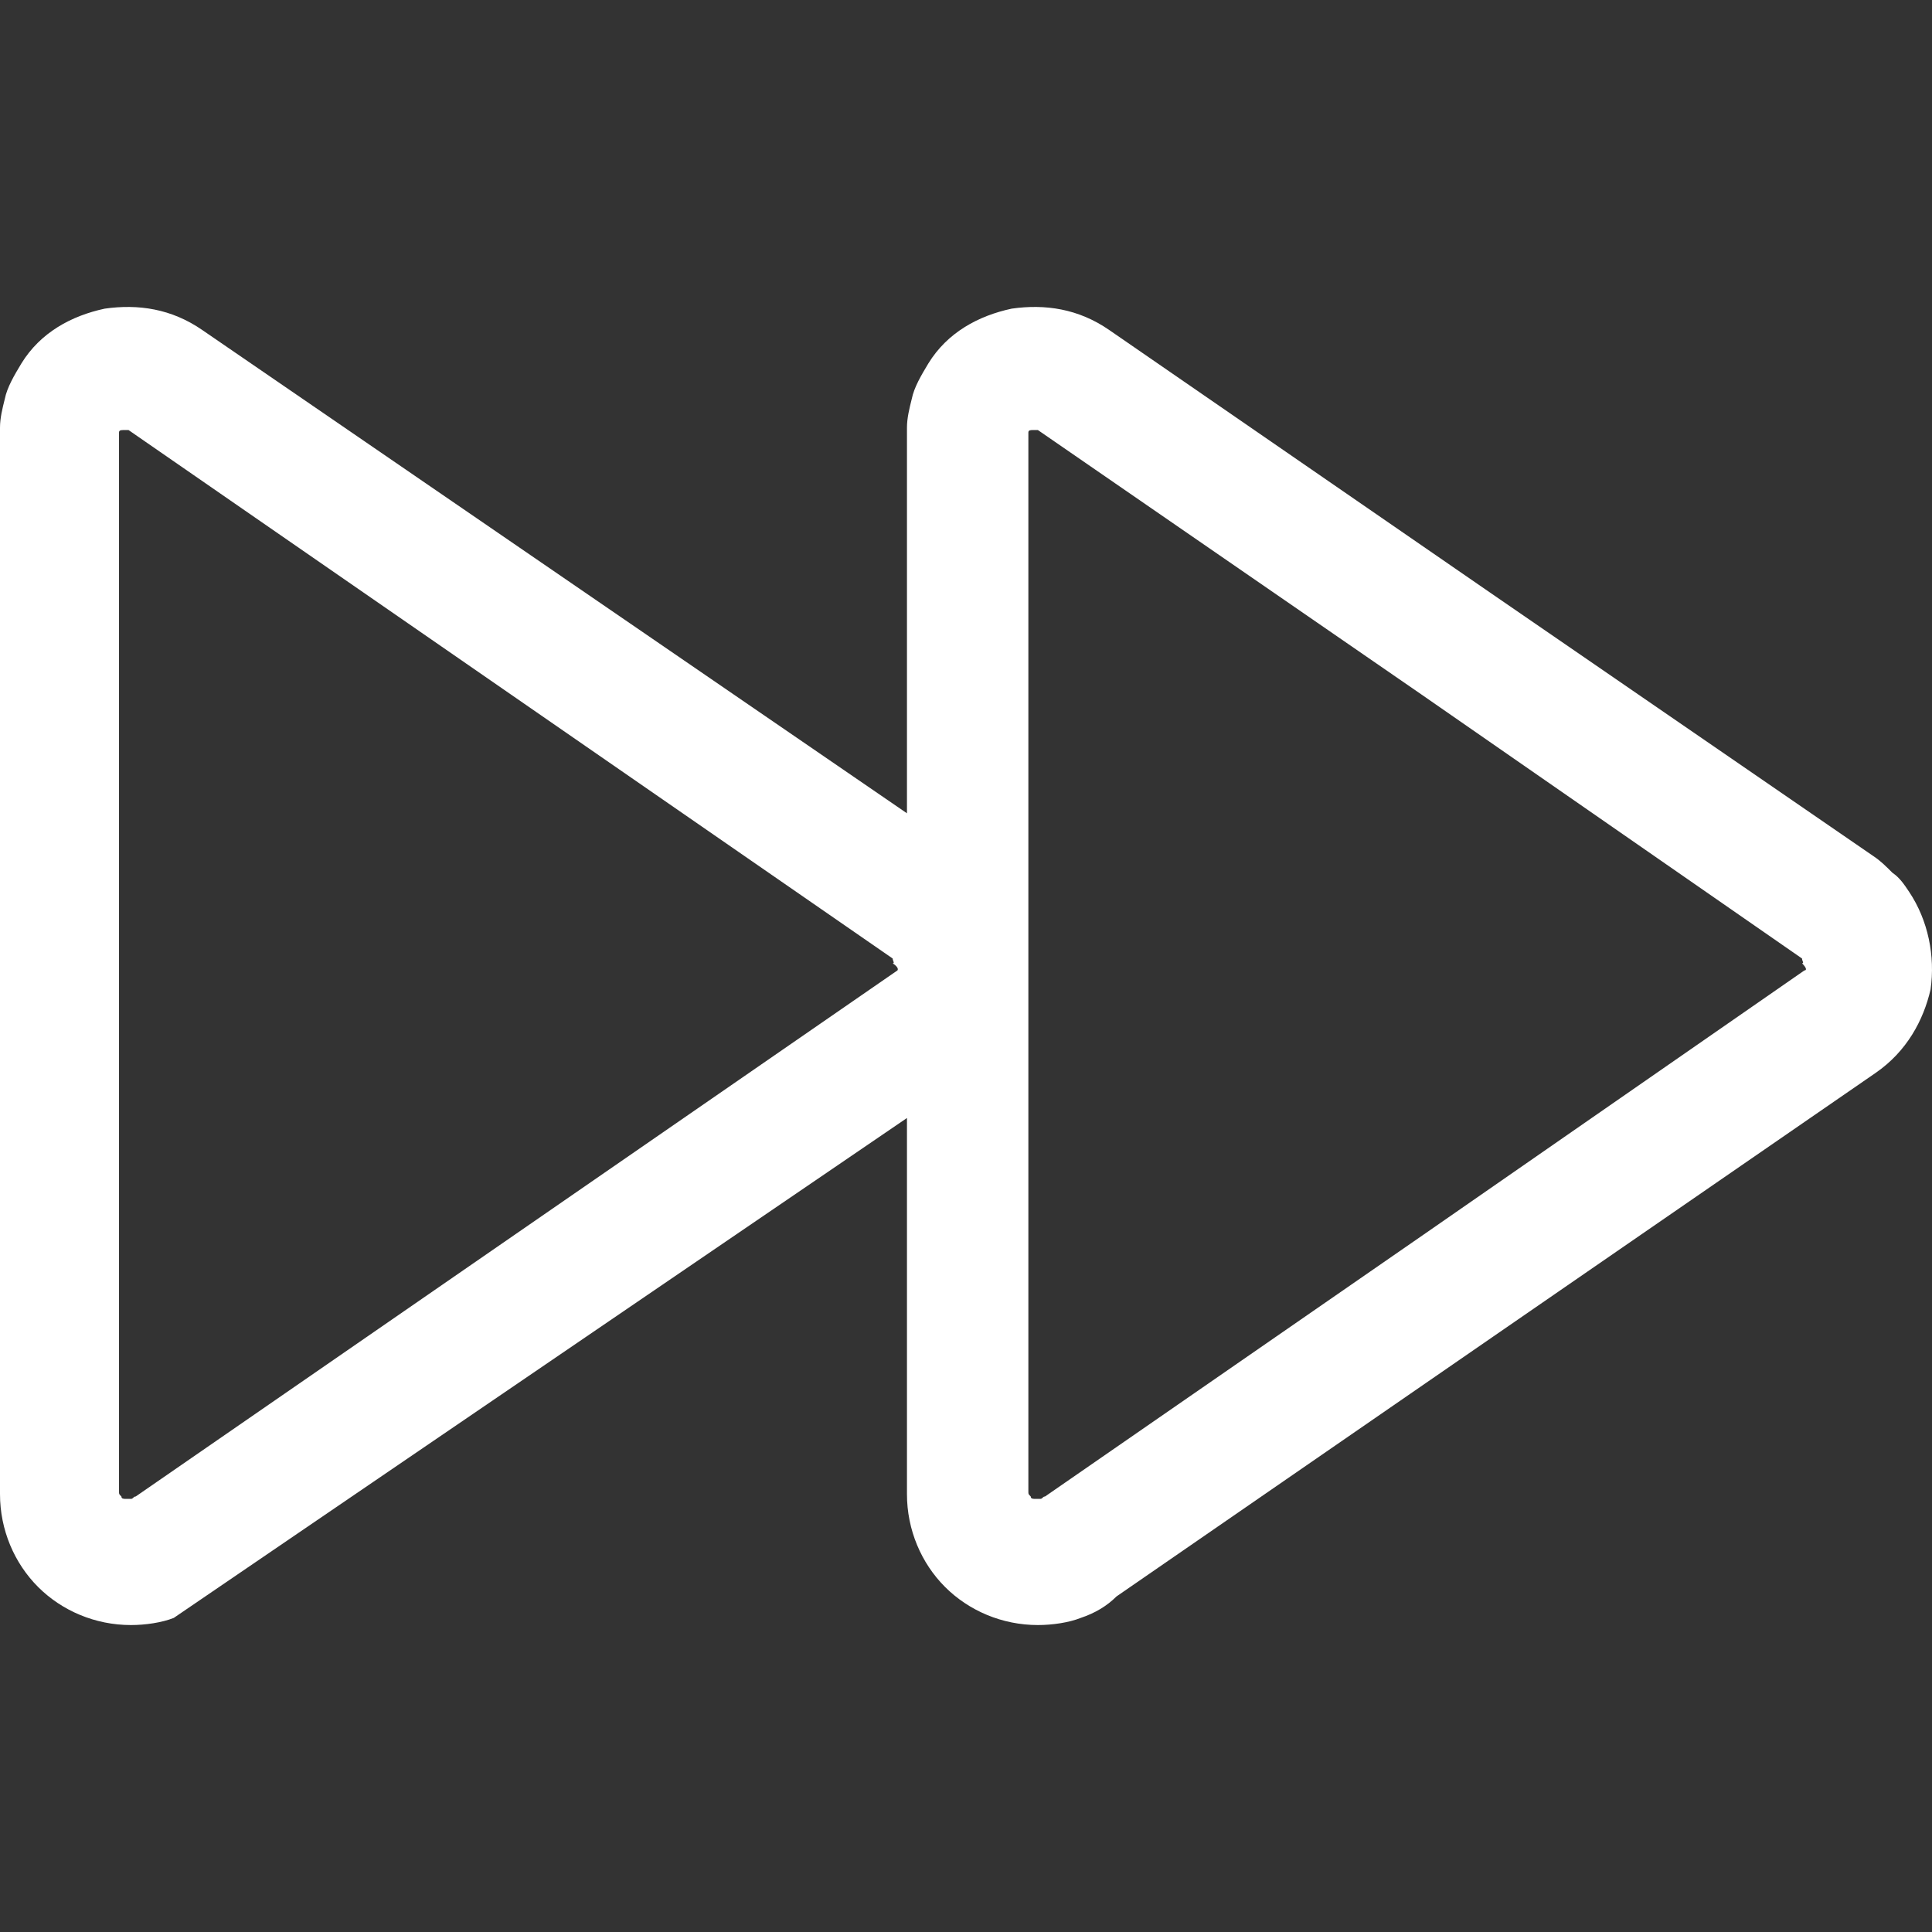 <?xml version="1.0"?>
<svg xmlns="http://www.w3.org/2000/svg" xmlns:xlink="http://www.w3.org/1999/xlink" version="1.1" id="Capa_1" x="0px" y="0px" viewBox="0 0 324.64 324.64" style="enable-background:new 0 0 324.64 324.64;" xml:space="preserve" width="512px" height="512px"><rect x="0" y="0" width="324.64" height="324.64" fill="#333333" stroke="none"/><g><g>
	<g>
		<path d="M320.8,149.862c-0.8-1.2-1.6-2.4-2.8-3.2c-1.2-1.2-2-2-3.2-2.8l-64-44l-64.4-44.4c-5.2-3.6-10.8-4.4-16.4-3.6    c-5.6,1.2-10.8,4-14,9.2c-1.2,2-2.4,4-2.8,6c-0.4,1.6-0.8,3.2-0.8,4.8c0,0.4,0,1.2,0,1.6v63.2L34,55.462    c-5.2-3.6-10.8-4.4-16.4-3.6c-5.6,1.2-10.8,4-14,9.2c-1.2,2-2.4,4-2.8,6c-0.4,1.6-0.8,3.2-0.8,4.8c0,0.4,0,1.2,0,1.6v88.8v88.8    c0,6,2.4,11.6,6.4,15.6s9.6,6.4,15.6,6.4c2.4,0,5.2-0.4,7.2-1.2l123.2-84v63.2c0,6,2.4,11.6,6.4,15.6s9.6,6.4,15.6,6.4    c2.4,0,5.2-0.4,7.2-1.2c2.4-0.8,4.4-2,6-3.6l63.2-43.6l64.4-44.4c5.2-3.6,8-8.8,9.2-14C325.2,160.662,324,154.662,320.8,149.862z     M150.8,163.062l-128,88.4c-0.4,0-0.4,0.4-0.8,0.4h-0.4h-0.4c-0.4,0-0.8,0-0.8-0.4c-0.4-0.4-0.4-0.4-0.4-0.8v-88.4v-88    c0-0.4,0-0.4,0-0.8v-0.4v-0.4c0-0.4,0.4-0.4,0.8-0.4c0.4,0,0.8,0,0.8,0l128.4,88.8c0,0.4,0.4,0.8,0,0.8    C151.2,162.662,150.8,163.062,150.8,163.062z M303.2,163.062l-64,44.4l-63.6,44c-0.4,0-0.4,0.4-0.8,0.4h-0.4H174    c-0.4,0-0.8,0-0.8-0.4c-0.4-0.4-0.4-0.4-0.4-0.8v-88.4v-88c0-0.4,0-0.4,0-0.8v-0.4v-0.4c0-0.4,0.4-0.4,0.8-0.4c0.4,0,0.8,0,0.8,0    l64.4,44.4l64,44.4c0,0.4,0.4,0.8,0,0.8C303.6,162.662,303.6,163.062,303.2,163.062z" data-original="#000000" class="active-path" data-old_color="#000000" fill="#FFFFFF"/>
	</g>
</g></g> </svg>
